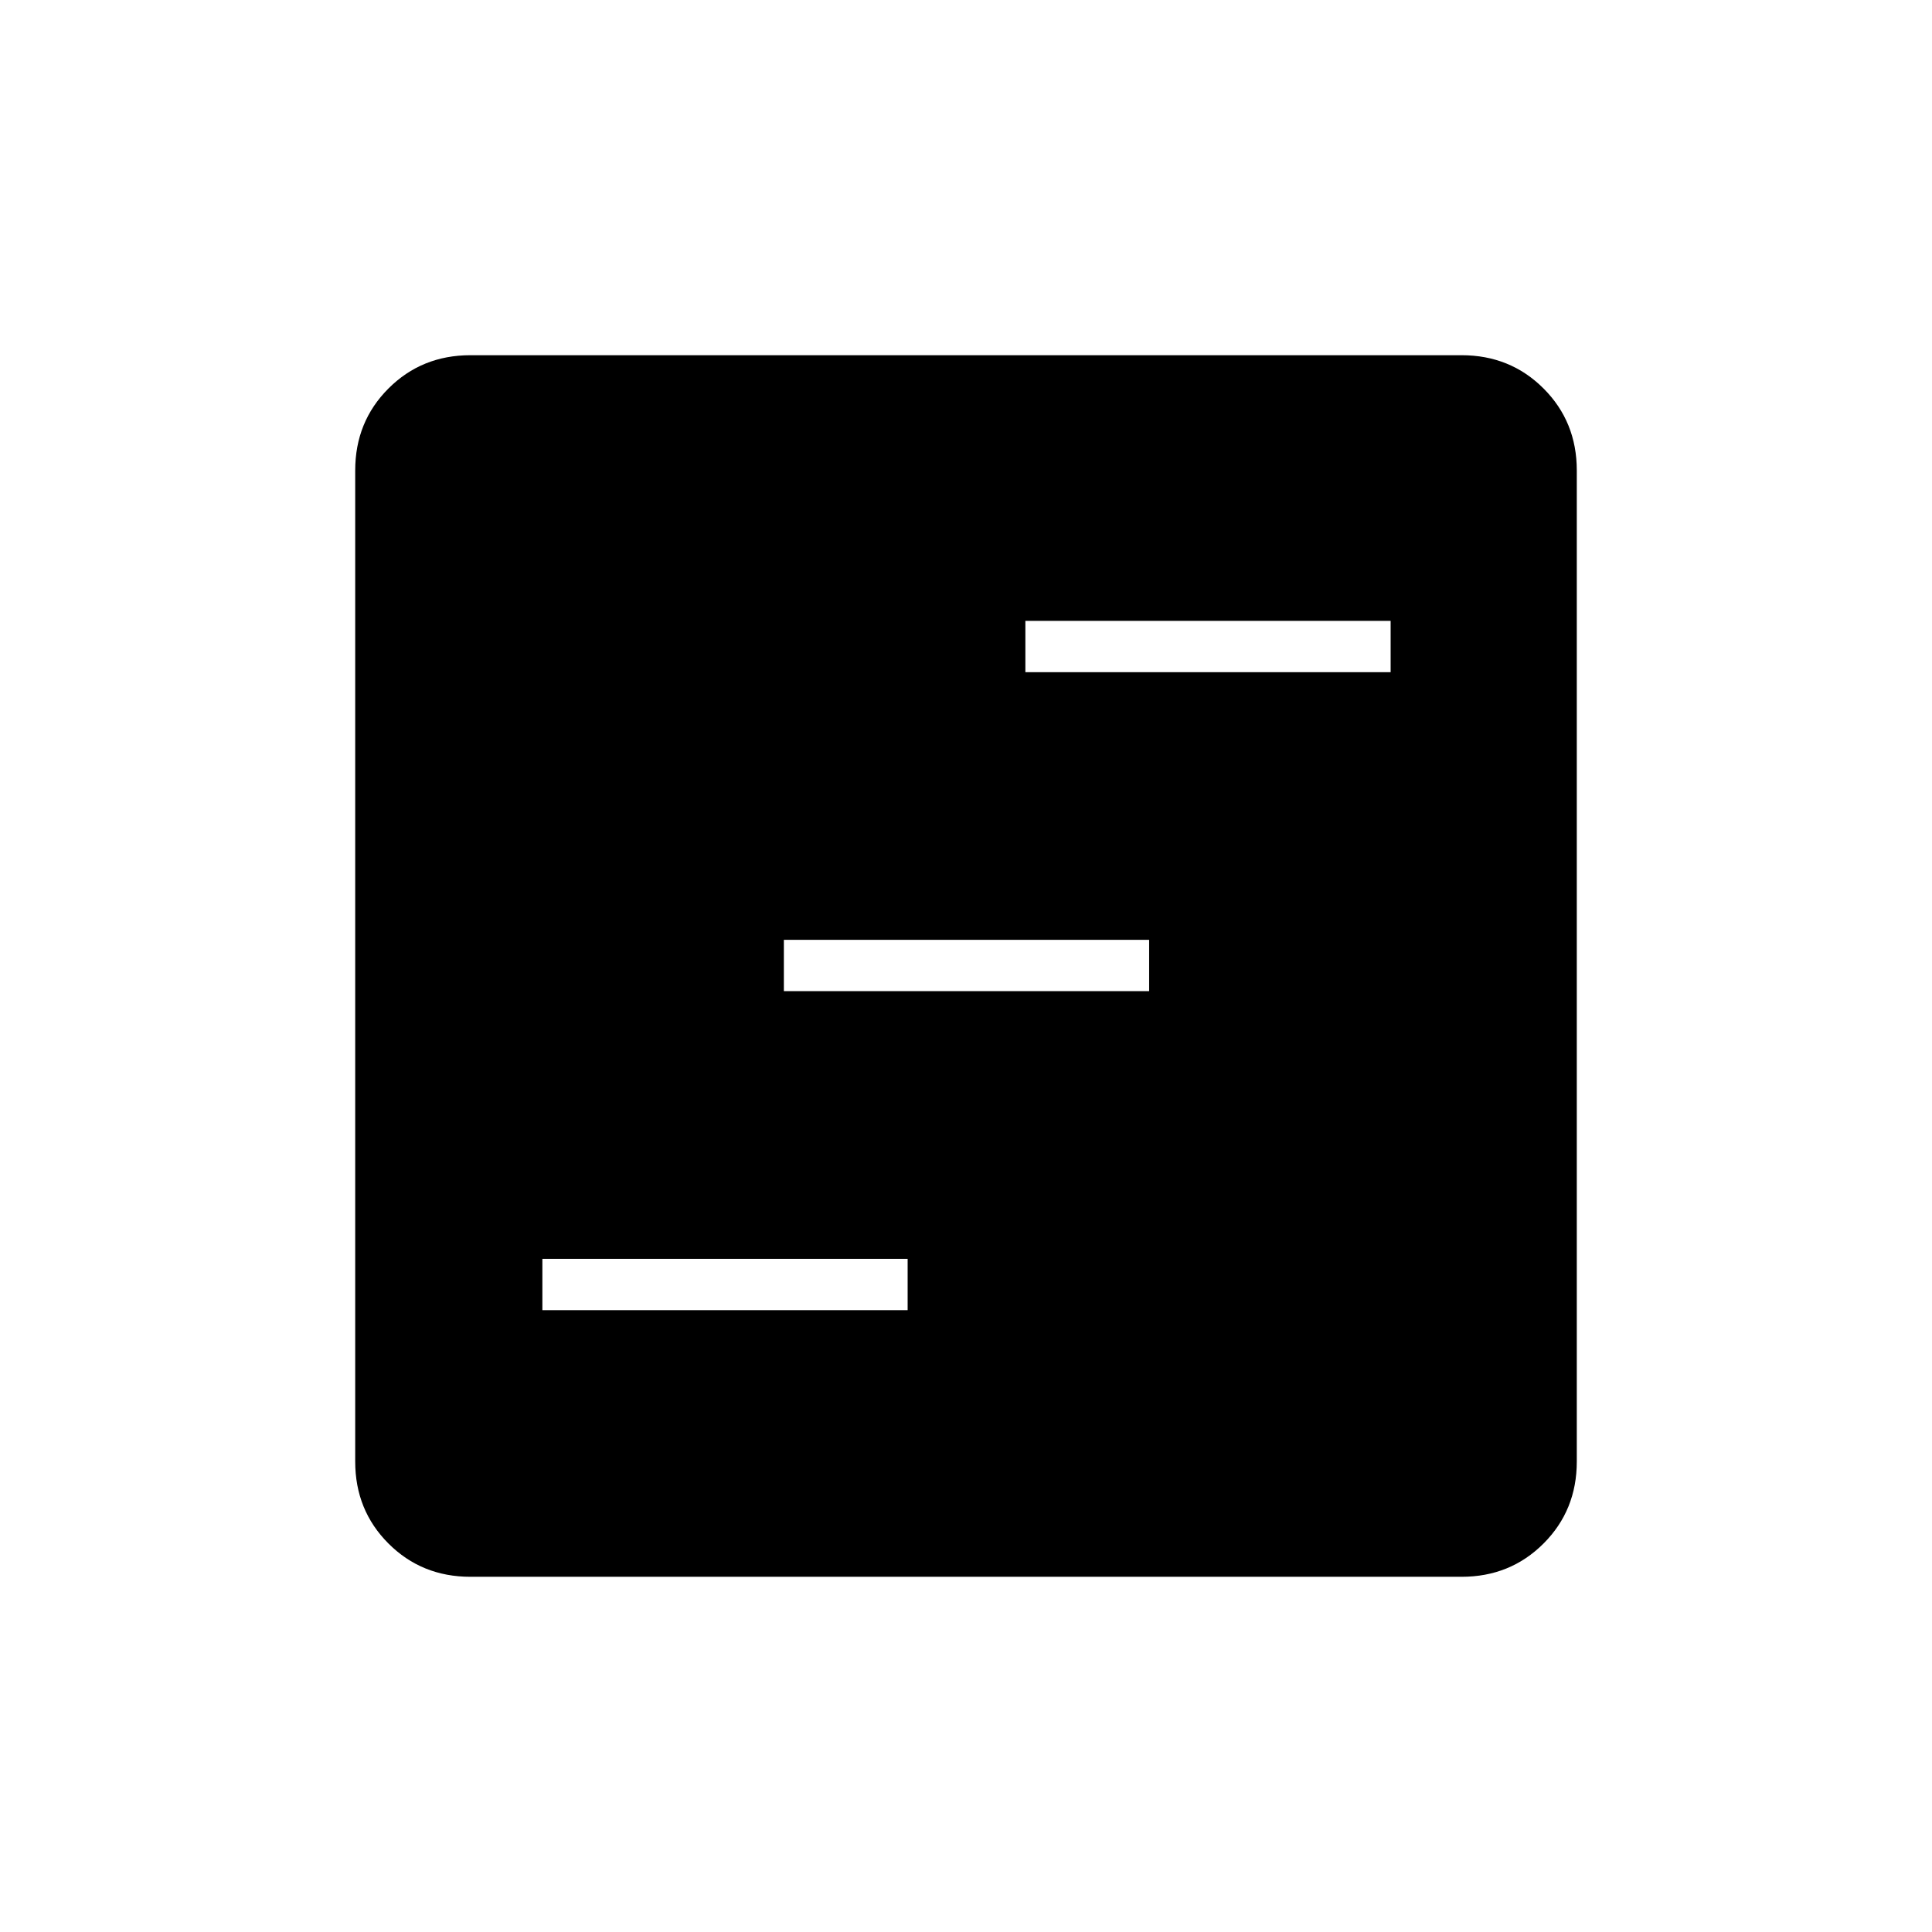 <svg xmlns="http://www.w3.org/2000/svg" height="24" viewBox="0 -960 960 960" width="24"><path d="M269.5-309H451v-25.5H269.5v25.5Zm120-158.5H571V-493H389.5v25.5Zm120-158.5H691v-25.5H509.5v25.5ZM233.76-176.5q-24.2 0-40.73-16.53-16.53-16.53-16.53-40.73v-492.48q0-24.2 16.53-40.73 16.53-16.53 40.73-16.53h492.48q24.2 0 40.73 16.53 16.53 16.53 16.53 40.73v492.48q0 24.2-16.53 40.73-16.53 16.53-40.73 16.53H233.76Z"/></svg>